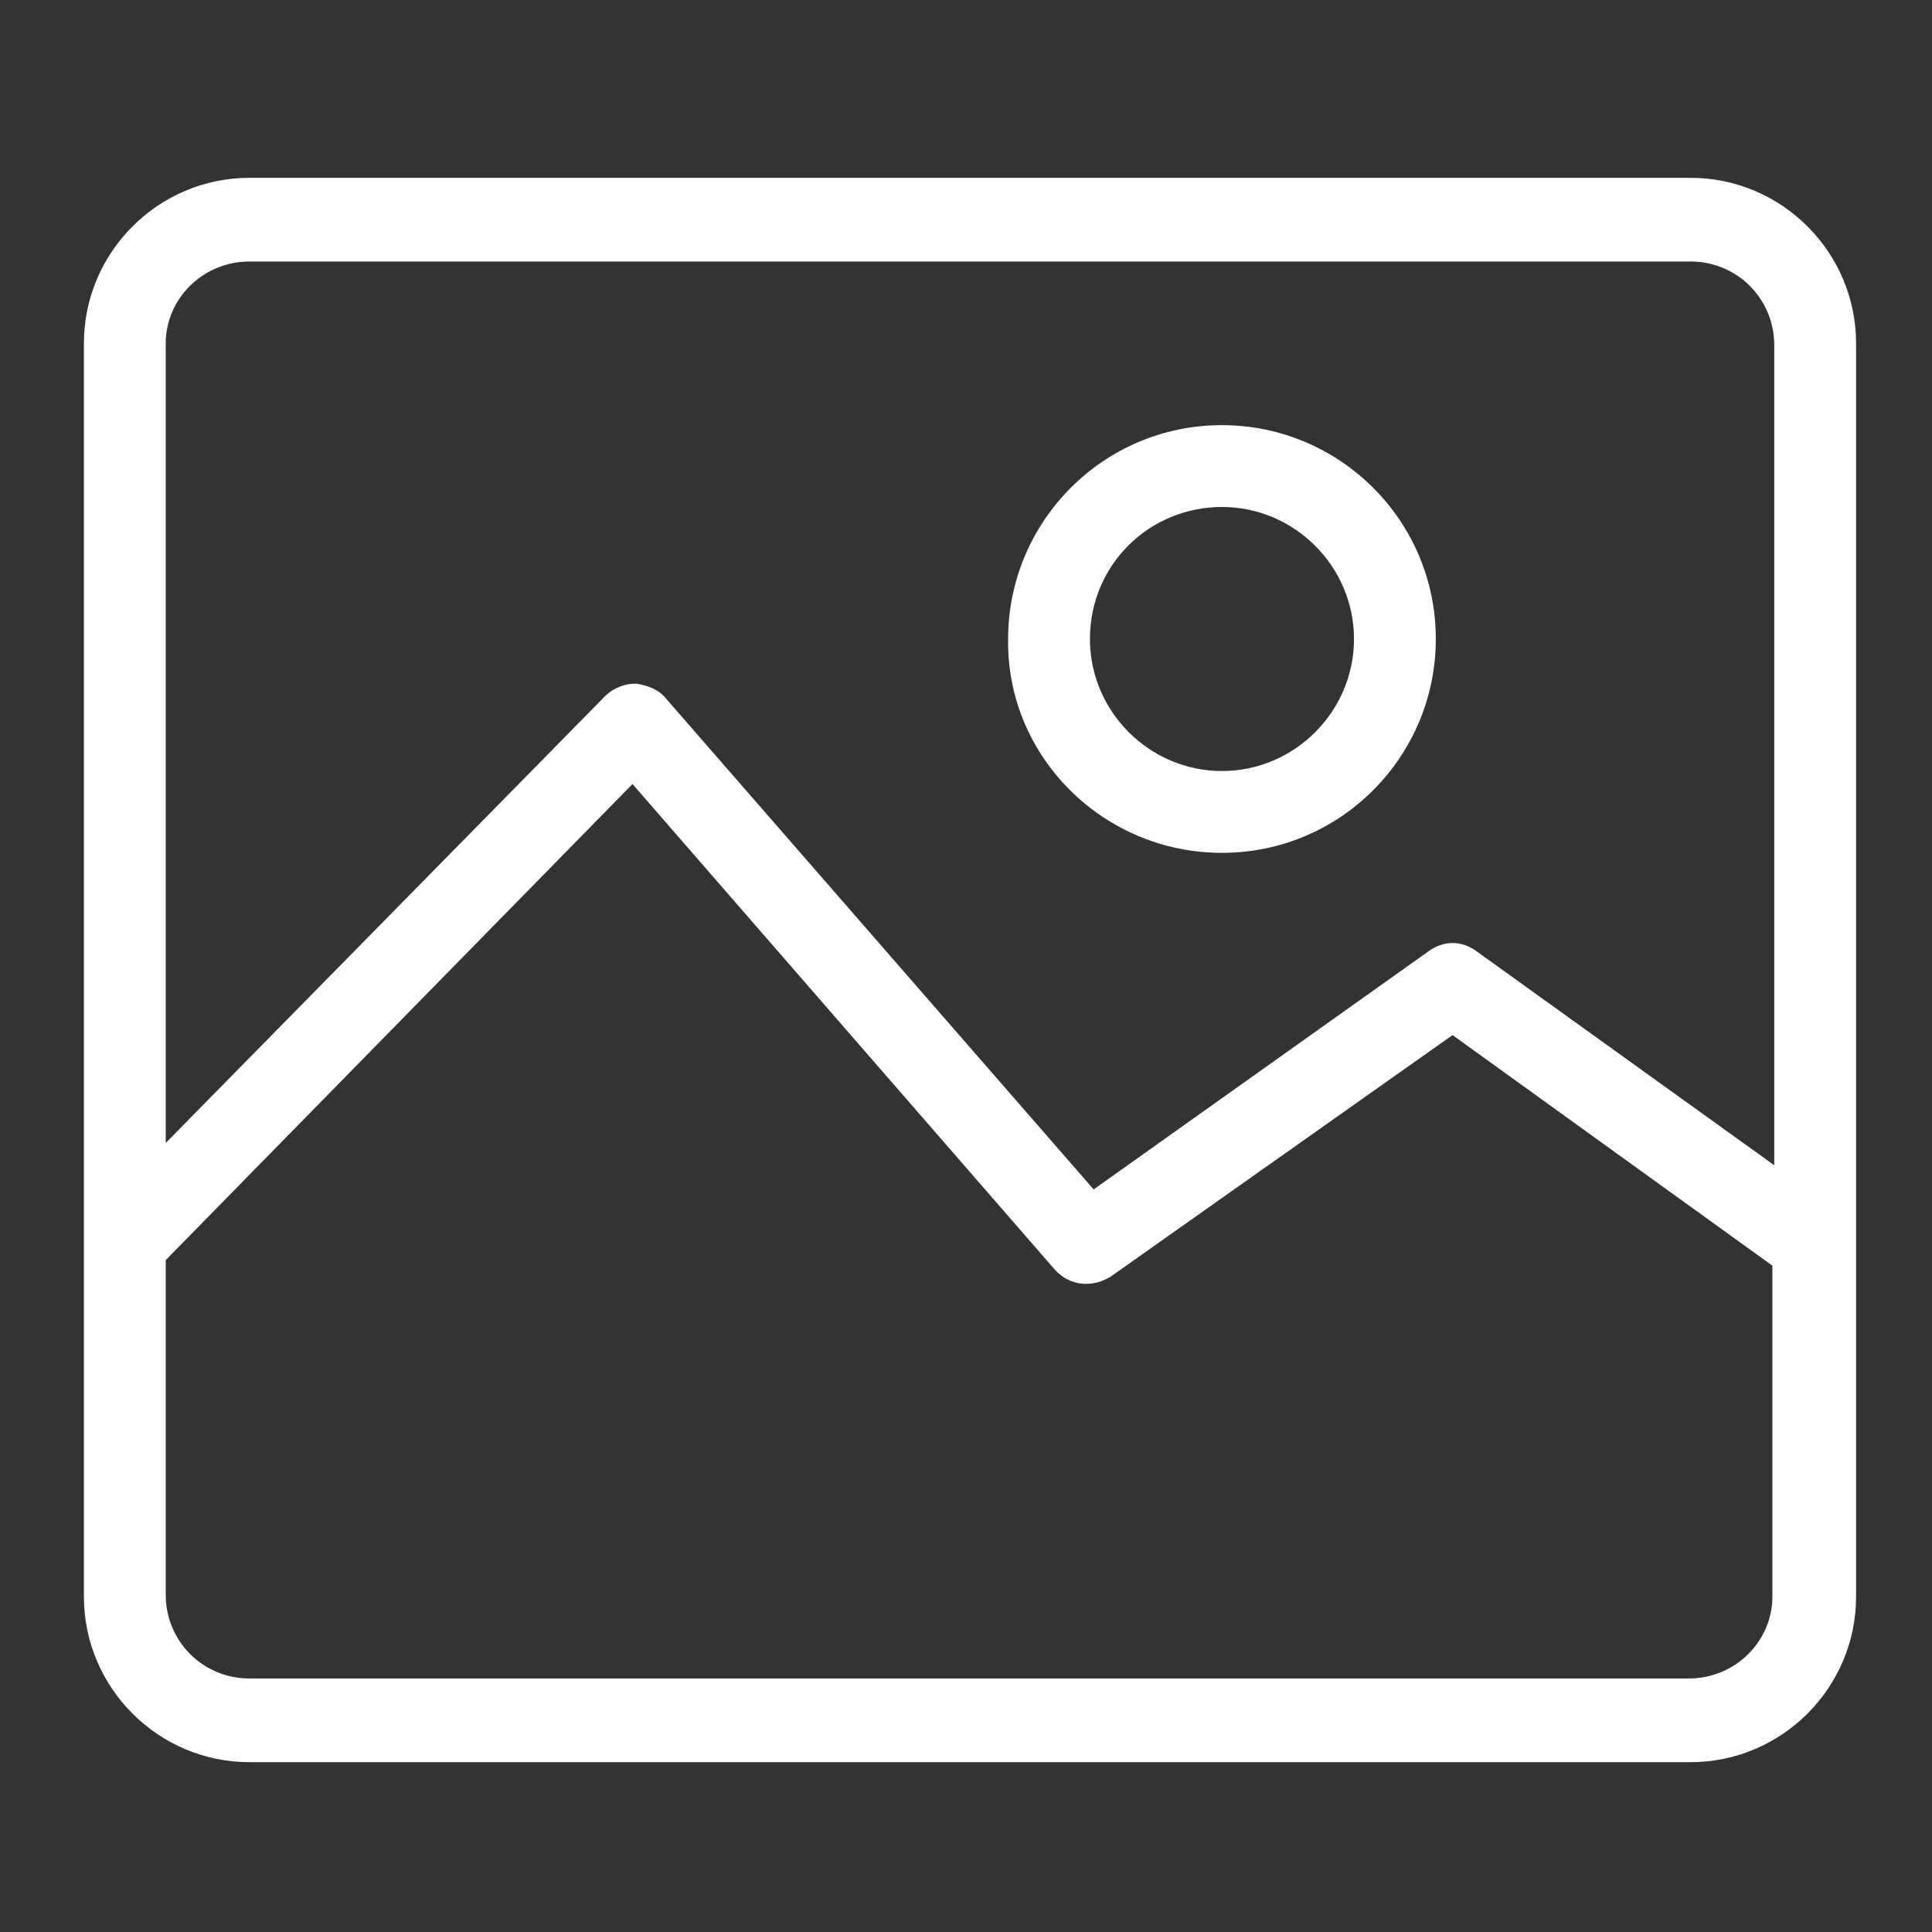 <?xml version="1.0" encoding="UTF-8" standalone="no"?>
<svg
   xmlns:dc="http://purl.org/dc/elements/1.1/"
   xmlns:cc="http://creativecommons.org/ns#"
   xmlns:rdf="http://www.w3.org/1999/02/22-rdf-syntax-ns#"
   xmlns:svg="http://www.w3.org/2000/svg"
   xmlns="http://www.w3.org/2000/svg"
   xmlns:sodipodi="http://sodipodi.sourceforge.net/DTD/sodipodi-0.dtd"
   xmlns:inkscape="http://www.inkscape.org/namespaces/inkscape"
   version="1.1"
   id="Capa_1"
   x="0px"
   y="0px"
   viewBox="0 0 32 32"
   xml:space="preserve"
   sodipodi:docname="picture.svg"
   width="32"
   height="32"
   inkscape:version="1.0.1 (3bc2e813f5, 2020-09-07)"><rect x="0" y="0" width="32" height="32" fill="#333333" stroke="none"/><defs
   id="defs47" /><sodipodi:namedview
   pagecolor="#ffffff"
   bordercolor="#666666"
   borderopacity="1"
   objecttolerance="10"
   gridtolerance="10"
   guidetolerance="10"
   inkscape:pageopacity="0"
   inkscape:pageshadow="2"
   inkscape:window-width="2160"
   inkscape:window-height="1247"
   id="namedview45"
   showgrid="false"
   inkscape:zoom="21.814206"
   inkscape:cx="27.689109"
   inkscape:cy="12.355181"
   inkscape:window-x="0"
   inkscape:window-y="35"
   inkscape:window-maximized="1"
   inkscape:current-layer="Capa_1"
   inkscape:document-rotation="0" />

<g
   id="g6"
   transform="matrix(0.077,0,0,0.077,1.39,1.39)"
   style="fill-opacity:1;fill:#ffffff">
	<g
   id="g4"
   style="fill-opacity:1;fill:#ffffff">
		<path
   d="M 345.6,20.2 H 35.6 C 16,20.2 0,36.2 0,55.8 v 194 75.6 C 0,345 16,361 35.6,361 h 310 c 19.6,0 35.6,-16 35.6,-35.6 V 55.8 c 0,-19.6 -16,-35.6 -35.6,-35.6 z m 17.6,305.2 c 0,9.6 -8,17.6 -18,17.6 H 35.6 c -10,0 -18,-8 -18,-18 V 253 L 118,150.6 208.8,255 c 3.2,3.6 8,4 12,1.6 l 73.6,-52 68.8,49.6 z m 0.4,-92.8 -64,-46 c -3.2,-2.4 -7.2,-2.4 -10.4,0 l -72,51.2 -92,-105.6 c -1.6,-2 -4,-2.8 -6.4,-3.2 -2.4,0 -4.8,0.8 -6.8,2.8 l -94.4,96 v -172 c 0,-9.6 8,-17.6 18,-17.6 h 310 c 10,0 18,8 18,18 z"
   id="path2"
   style="fill-opacity:1;fill:#ffffff" />
	</g>
</g><g
   id="g12"
   transform="matrix(0.077,0,0,0.077,1.39,1.39)"
   style="fill:#ffffff;fill-opacity:1">
	<g
   id="g10"
   style="fill:#ffffff;fill-opacity:1">
		<path
   d="m 244.8,73.4 c -25.6,0 -46,20.8 -46,46 -0.4,25.2 20.4,46 46,46 25.6,0 46,-20.8 46,-46 0,-25.6 -20.8,-46 -46,-46 z m 0,74.4 c -15.6,0 -28.4,-12.8 -28.4,-28.4 0,-16 12.8,-28.4 28.4,-28.4 15.6,0 28.4,12.8 28.4,28.4 0,15.6 -12.8,28.4 -28.4,28.4 z"
   id="path8"
   style="fill:#ffffff;fill-opacity:1" />
	</g>
</g>
<g
   id="g14">
</g>
<g
   id="g16">
</g>
<g
   id="g18">
</g>
<g
   id="g20">
</g>
<g
   id="g22">
</g>
<g
   id="g24">
</g>
<g
   id="g26">
</g>
<g
   id="g28">
</g>
<g
   id="g30">
</g>
<g
   id="g32">
</g>
<g
   id="g34">
</g>
<g
   id="g36">
</g>
<g
   id="g38">
</g>
<g
   id="g40">
</g>
<g
   id="g42">
</g>
</svg>
